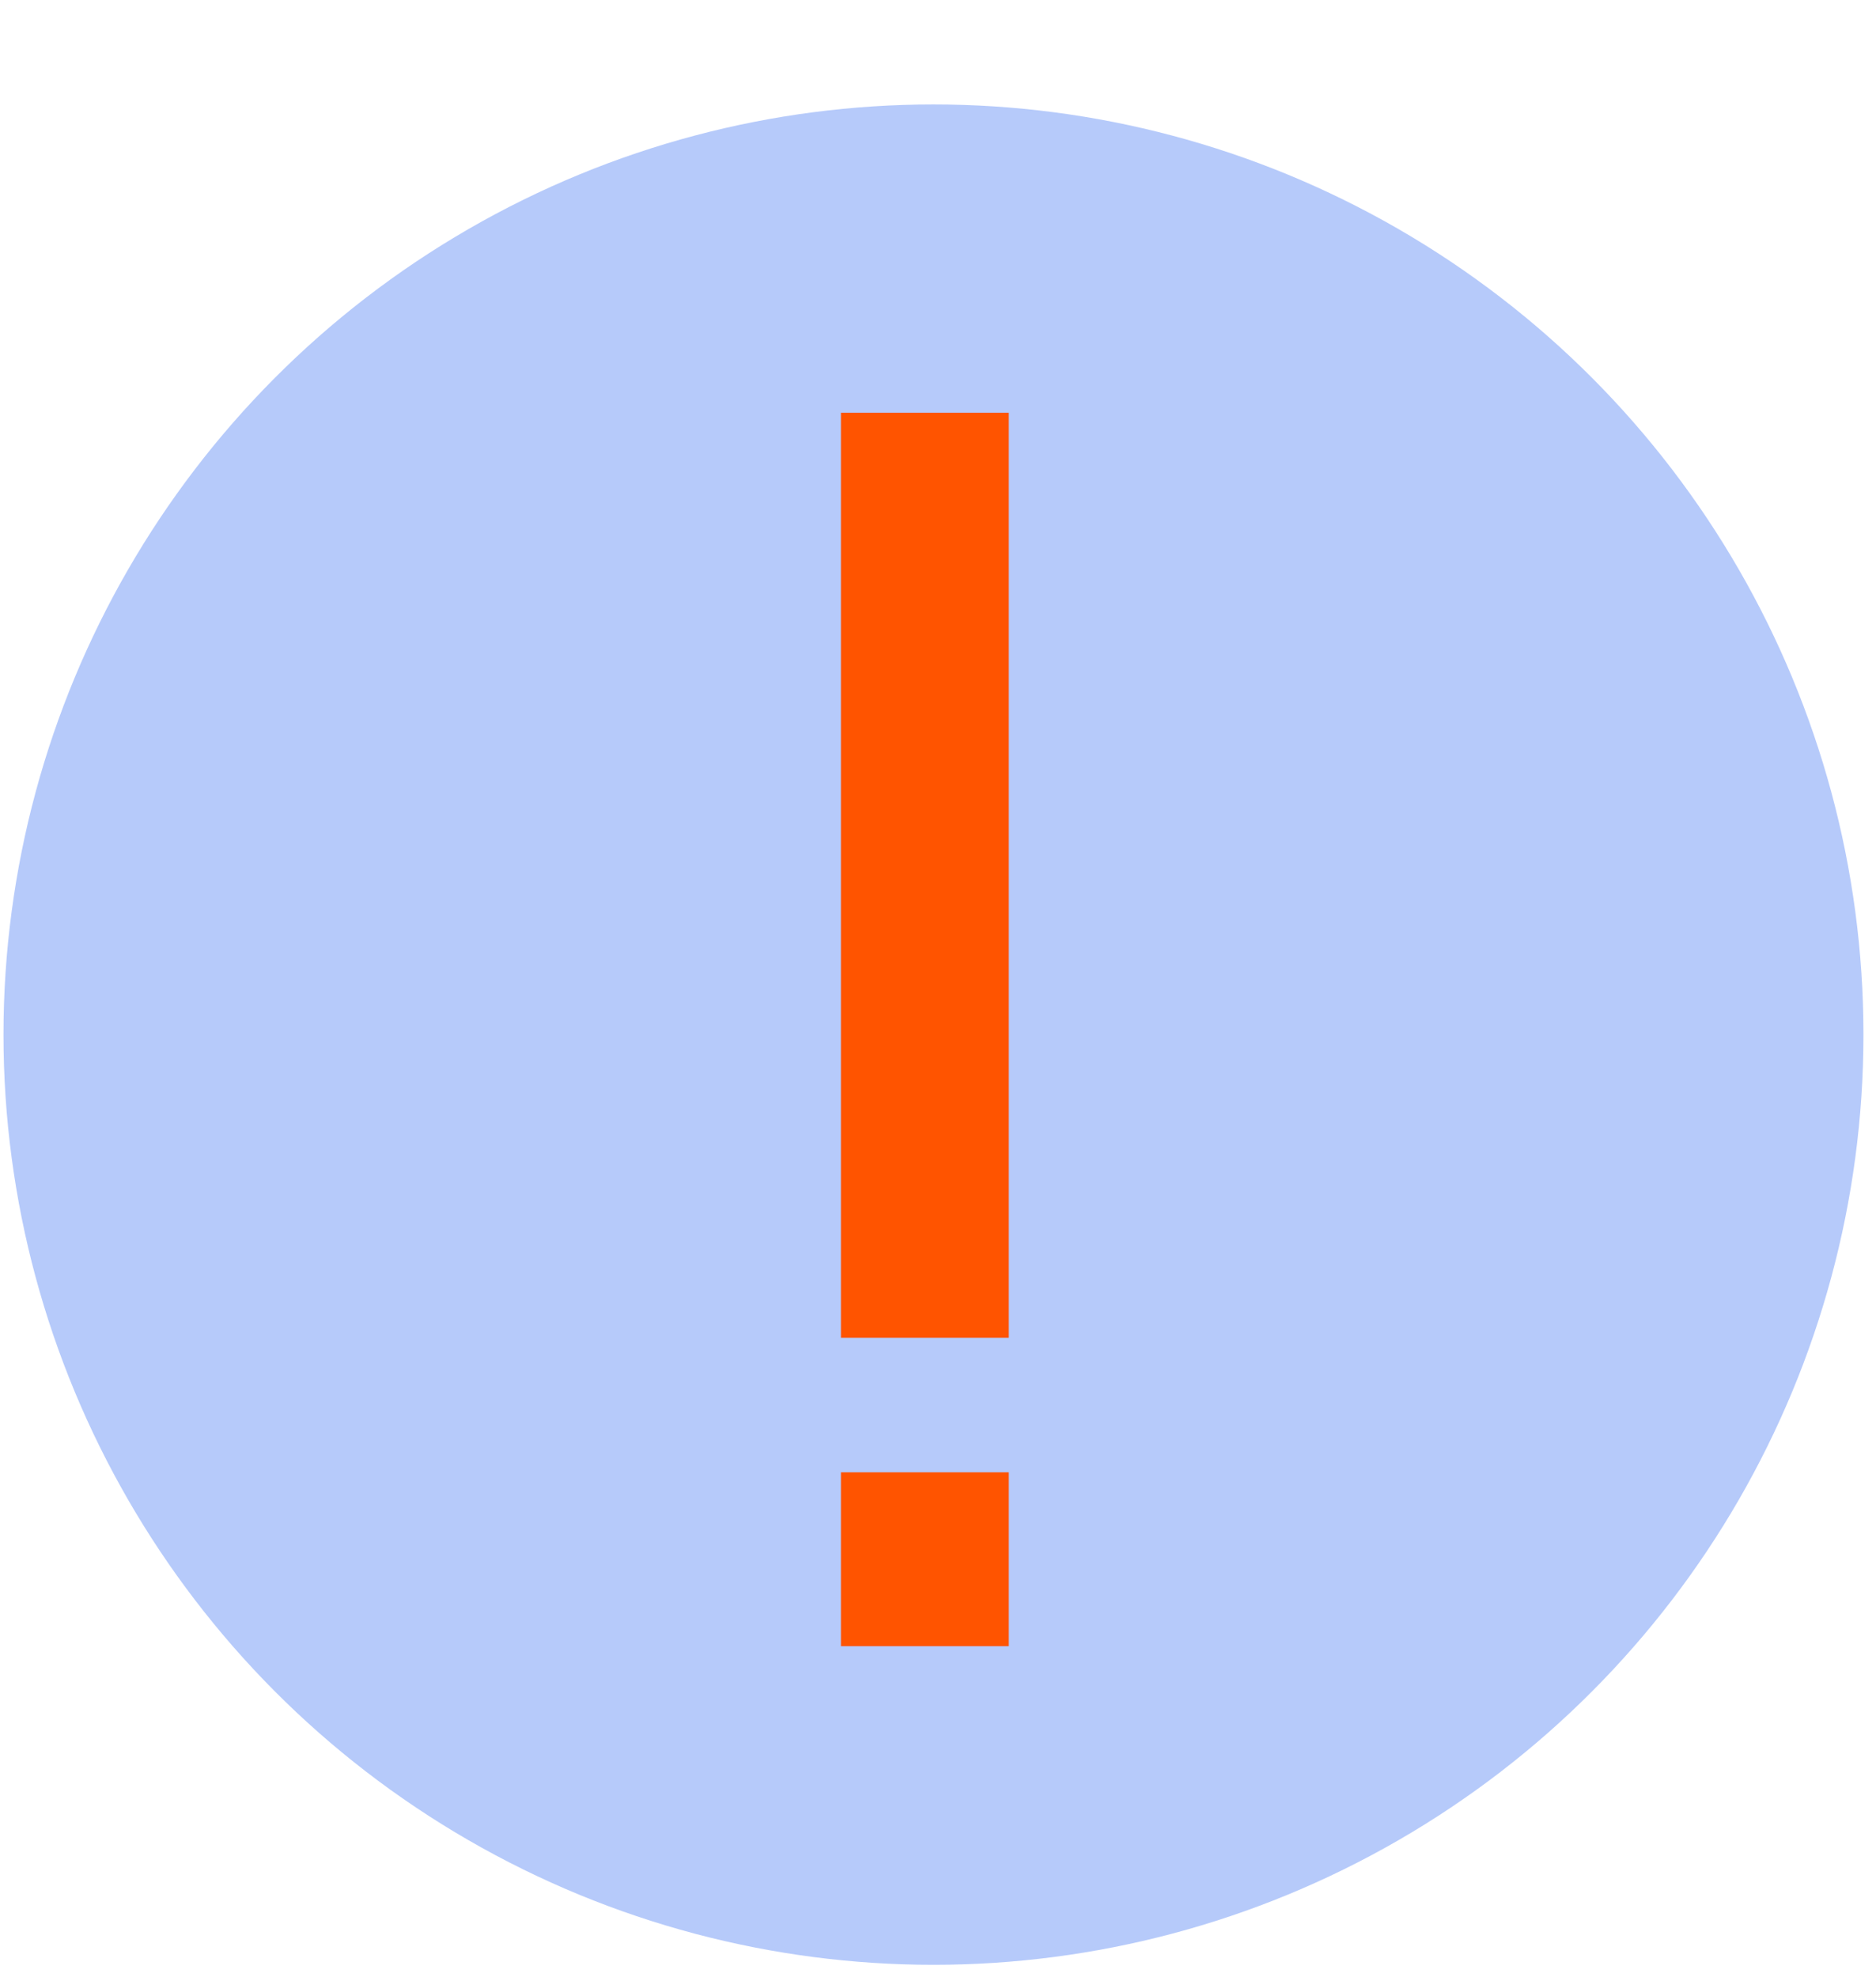 <svg width="149" height="157" viewBox="0 0 149 157" fill="none" xmlns="http://www.w3.org/2000/svg">
<circle cx="74.14" cy="82.156" r="73.863" fill="#B6CAFA"/>
<path d="M80.122 106.231V32.774H66.791V106.231H80.122ZM80.122 130.717V116.91H66.791V130.717H80.122Z" fill="#FF5400"/>
</svg>
